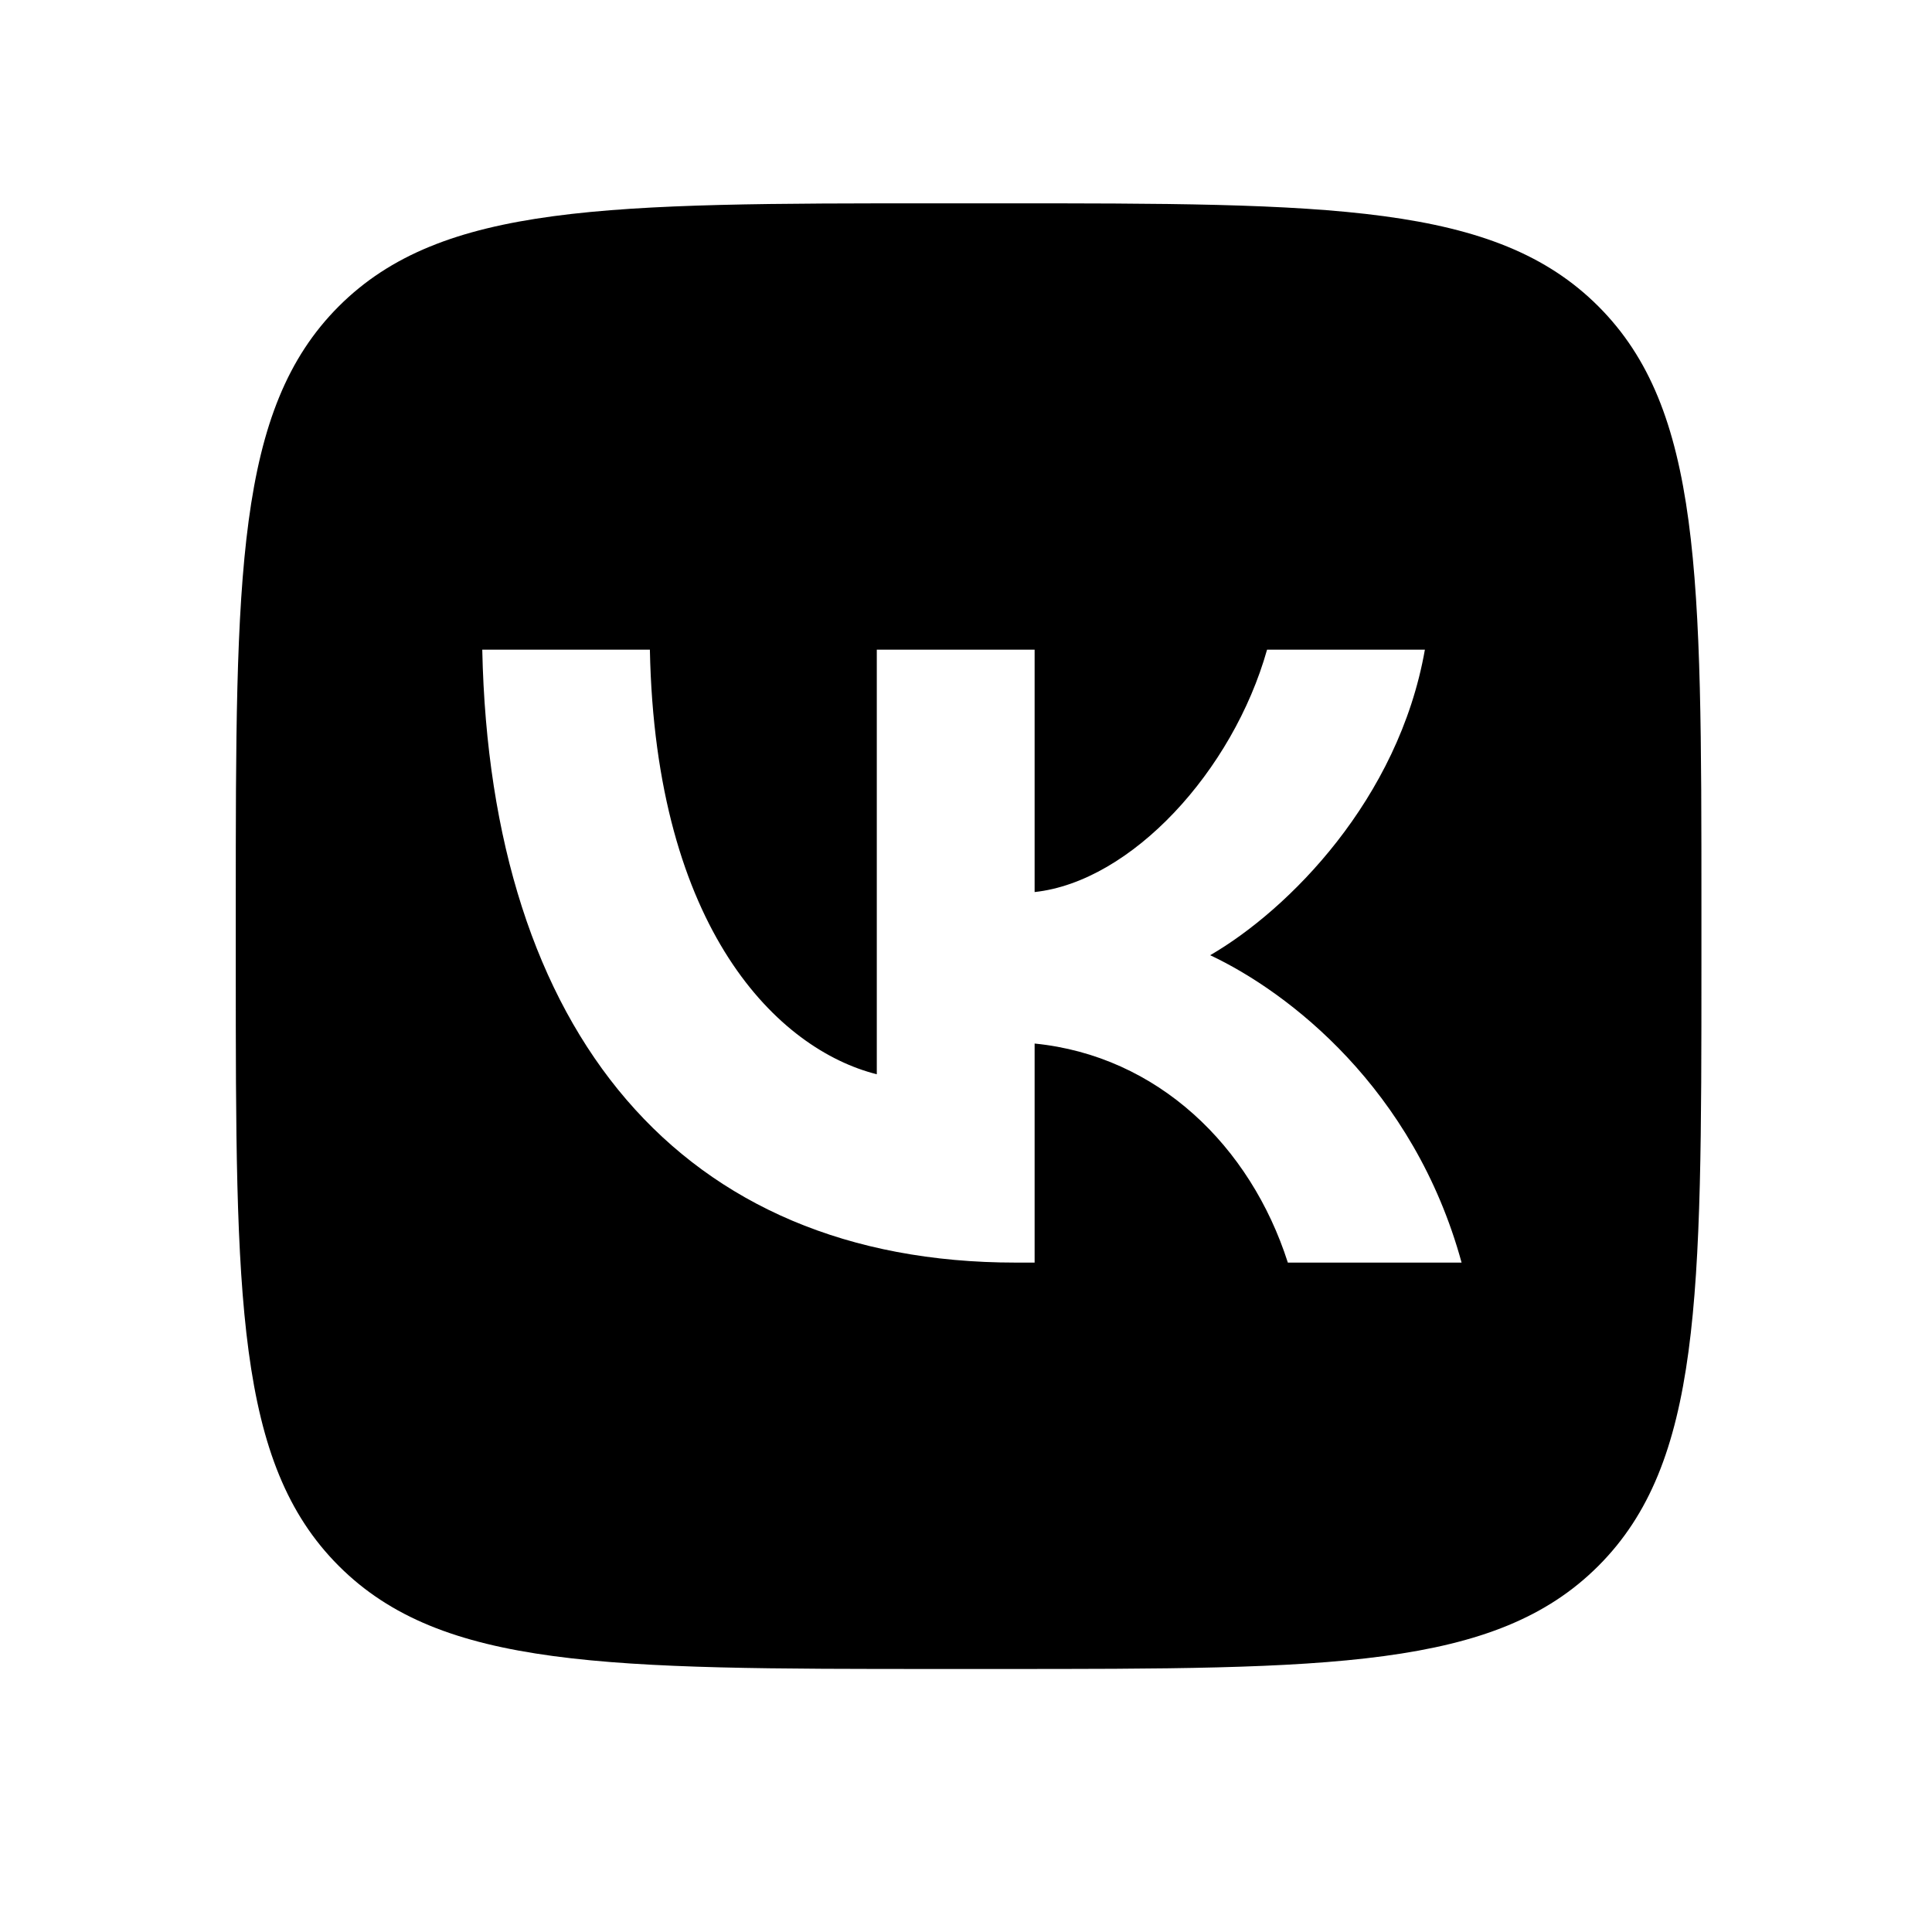 <svg width="29" height="29" viewBox="0 0 29 29" fill="none" xmlns="http://www.w3.org/2000/svg">
<g clip-path="url(#clip0_401_13)">
<path fill-rule="evenodd" clip-rule="evenodd" d="M5.085 4.598C3.539 6.145 3.539 8.634 3.539 13.612V14.492C3.539 19.47 3.539 21.959 5.085 23.505C6.631 25.051 9.121 25.052 14.099 25.052H14.979C19.957 25.052 22.446 25.052 23.992 23.505C25.538 21.958 25.539 19.47 25.539 14.492V13.612C25.539 8.634 25.539 6.145 23.992 4.598C22.445 3.051 19.957 3.052 14.979 3.052H14.099C9.121 3.052 6.632 3.052 5.085 4.598ZM7.239 9.752C7.359 15.499 10.223 18.952 15.245 18.952H15.53V15.664C17.376 15.848 18.771 17.202 19.331 18.952H21.939C21.223 16.337 19.341 14.891 18.165 14.338C19.34 13.657 20.993 11.999 21.388 9.752H19.019C18.505 11.575 16.981 13.233 15.53 13.39V9.752H13.161V16.125C11.692 15.756 9.837 13.97 9.755 9.752H7.239Z" fill="black"/>
</g>
<defs>
<clipPath id="clip0_401_13">
<rect width="28" height="28" fill="white" transform="translate(0.539 0.052)"/>
</clipPath>
</defs>
</svg>
